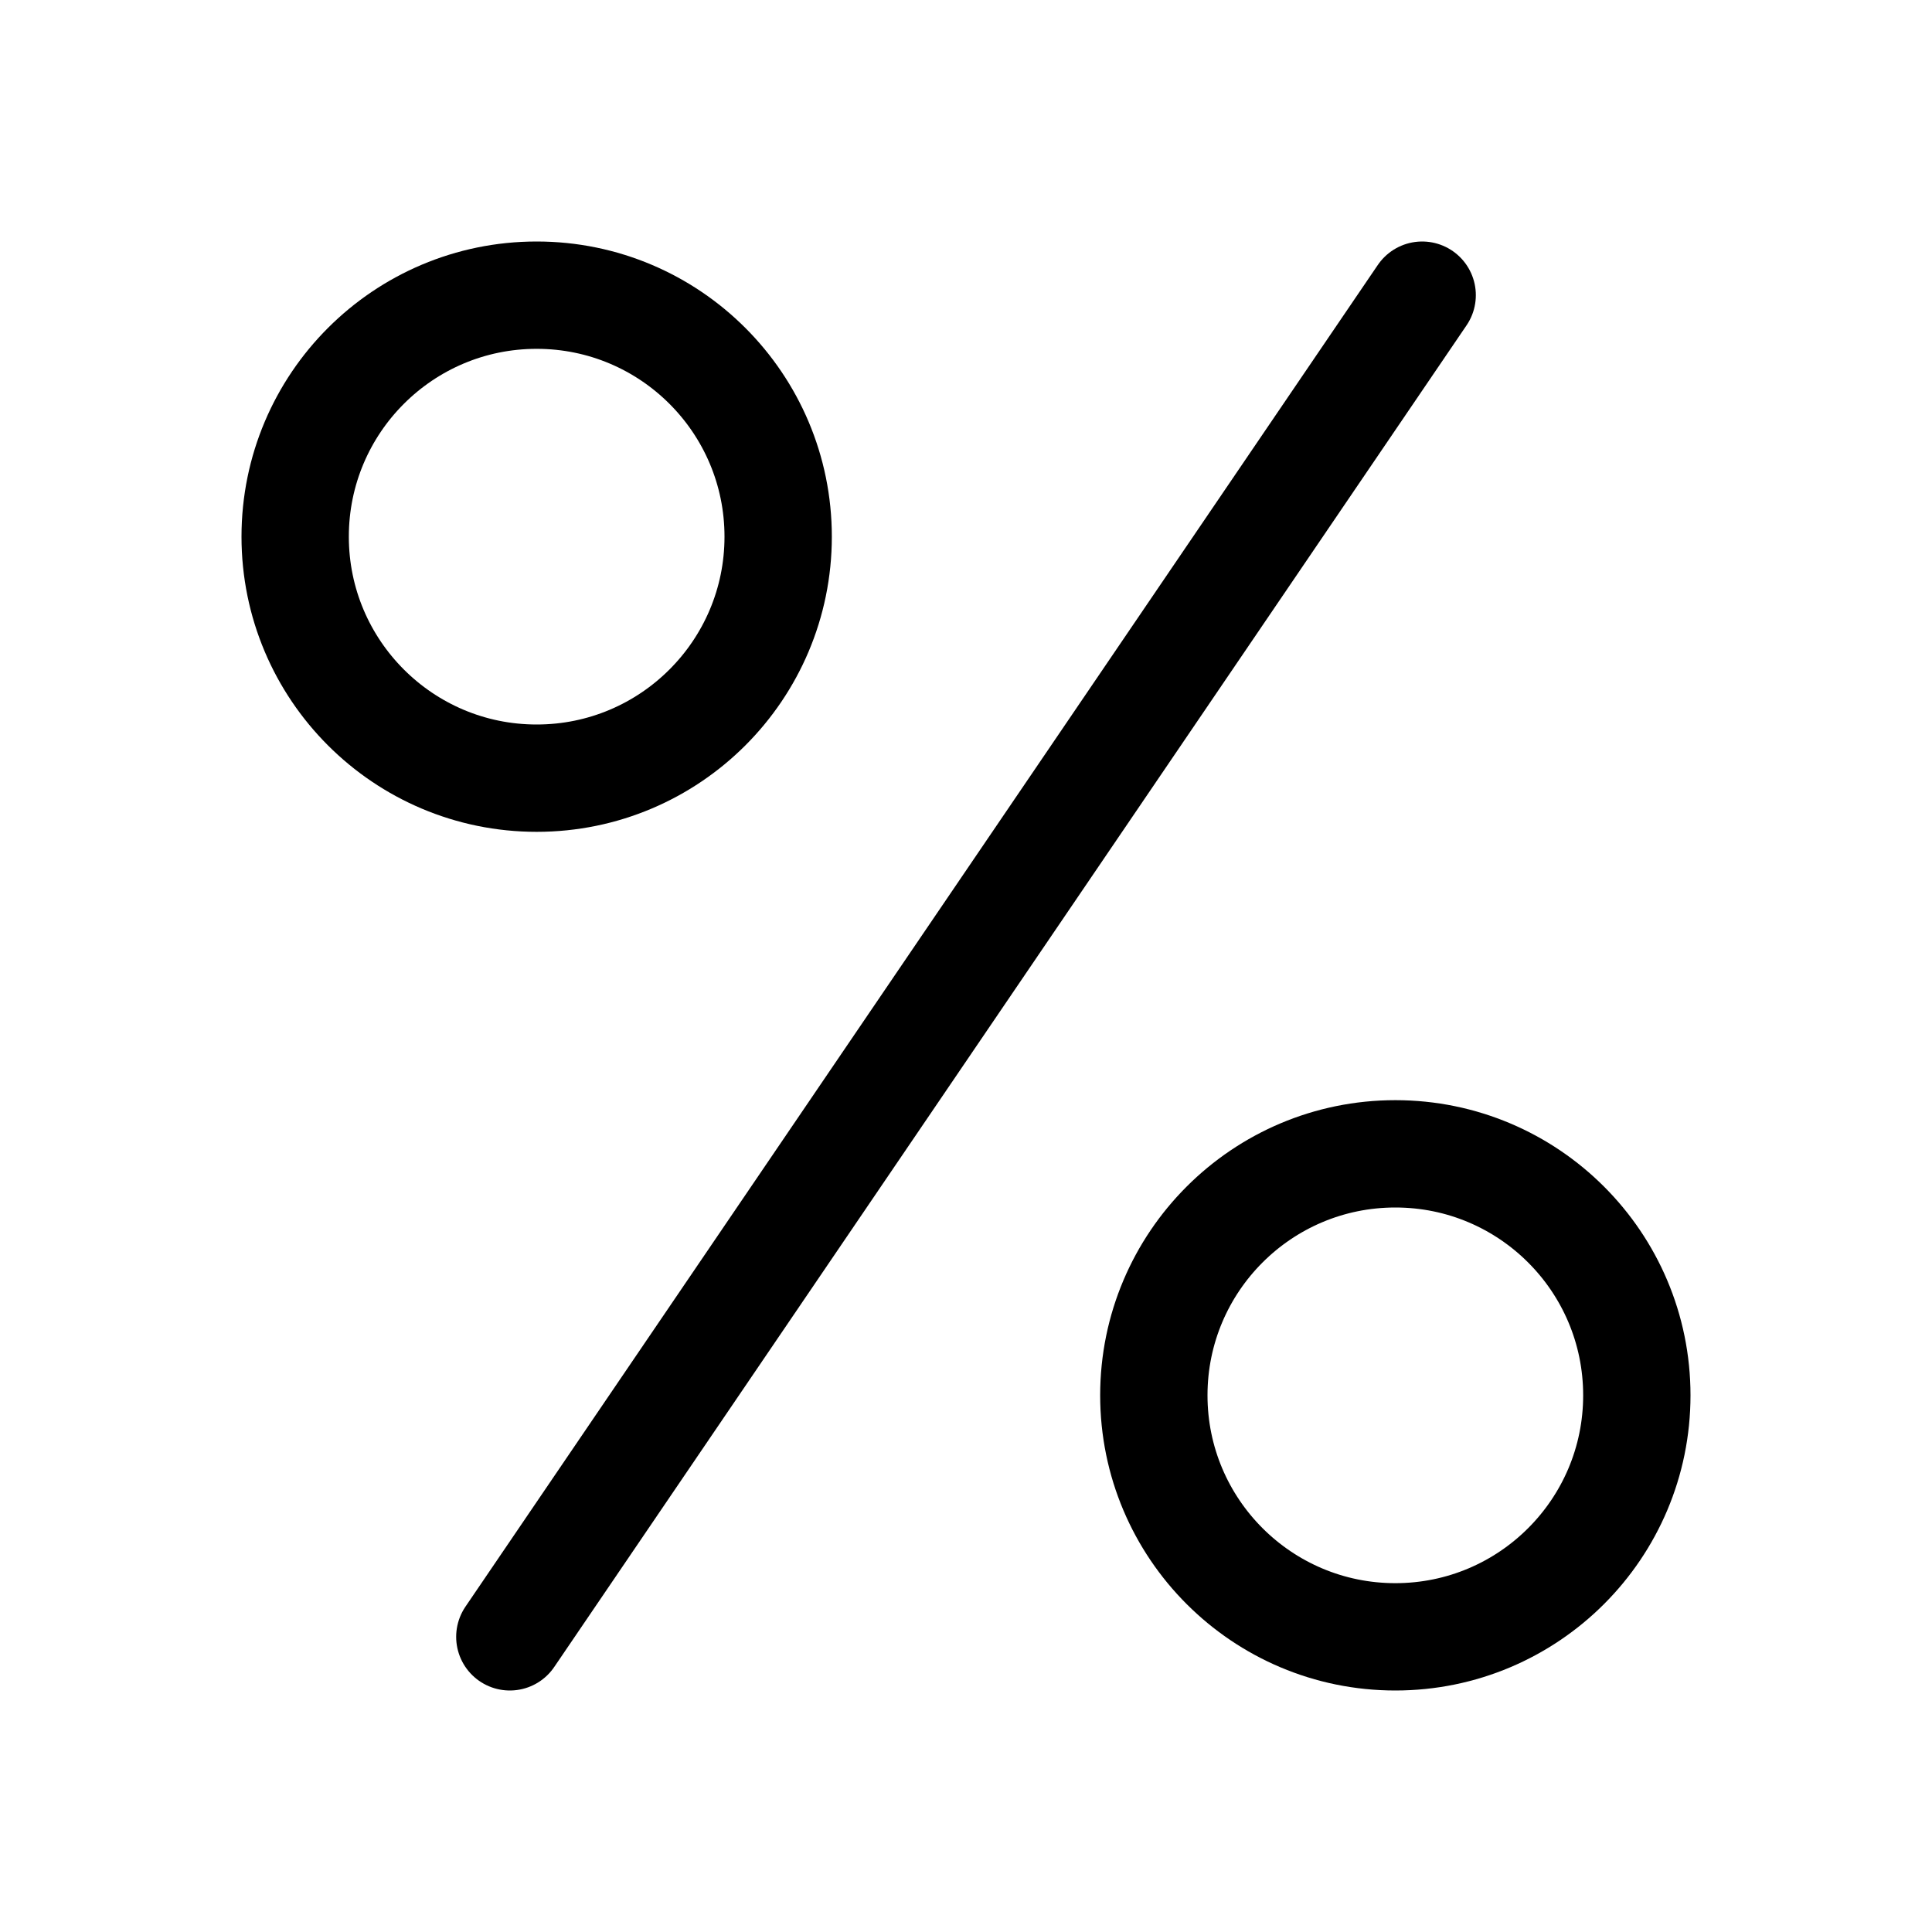 <svg xmlns="http://www.w3.org/2000/svg" height="18" width="18" viewBox="0 0 18 18"><title>percentage</title><g fill="none" stroke="currentColor" class="nc-icon-wrapper"><circle cx="5" cy="5" r="2.25" stroke-linecap="round" stroke-linejoin="round"></circle><circle cx="13" cy="13" r="2.25" stroke-linecap="round" stroke-linejoin="round"></circle><line x1="4.75" y1="15.25" x2="13.25" y2="2.75" stroke-linecap="round" stroke-linejoin="round" stroke="currentColor"></line></g></svg>